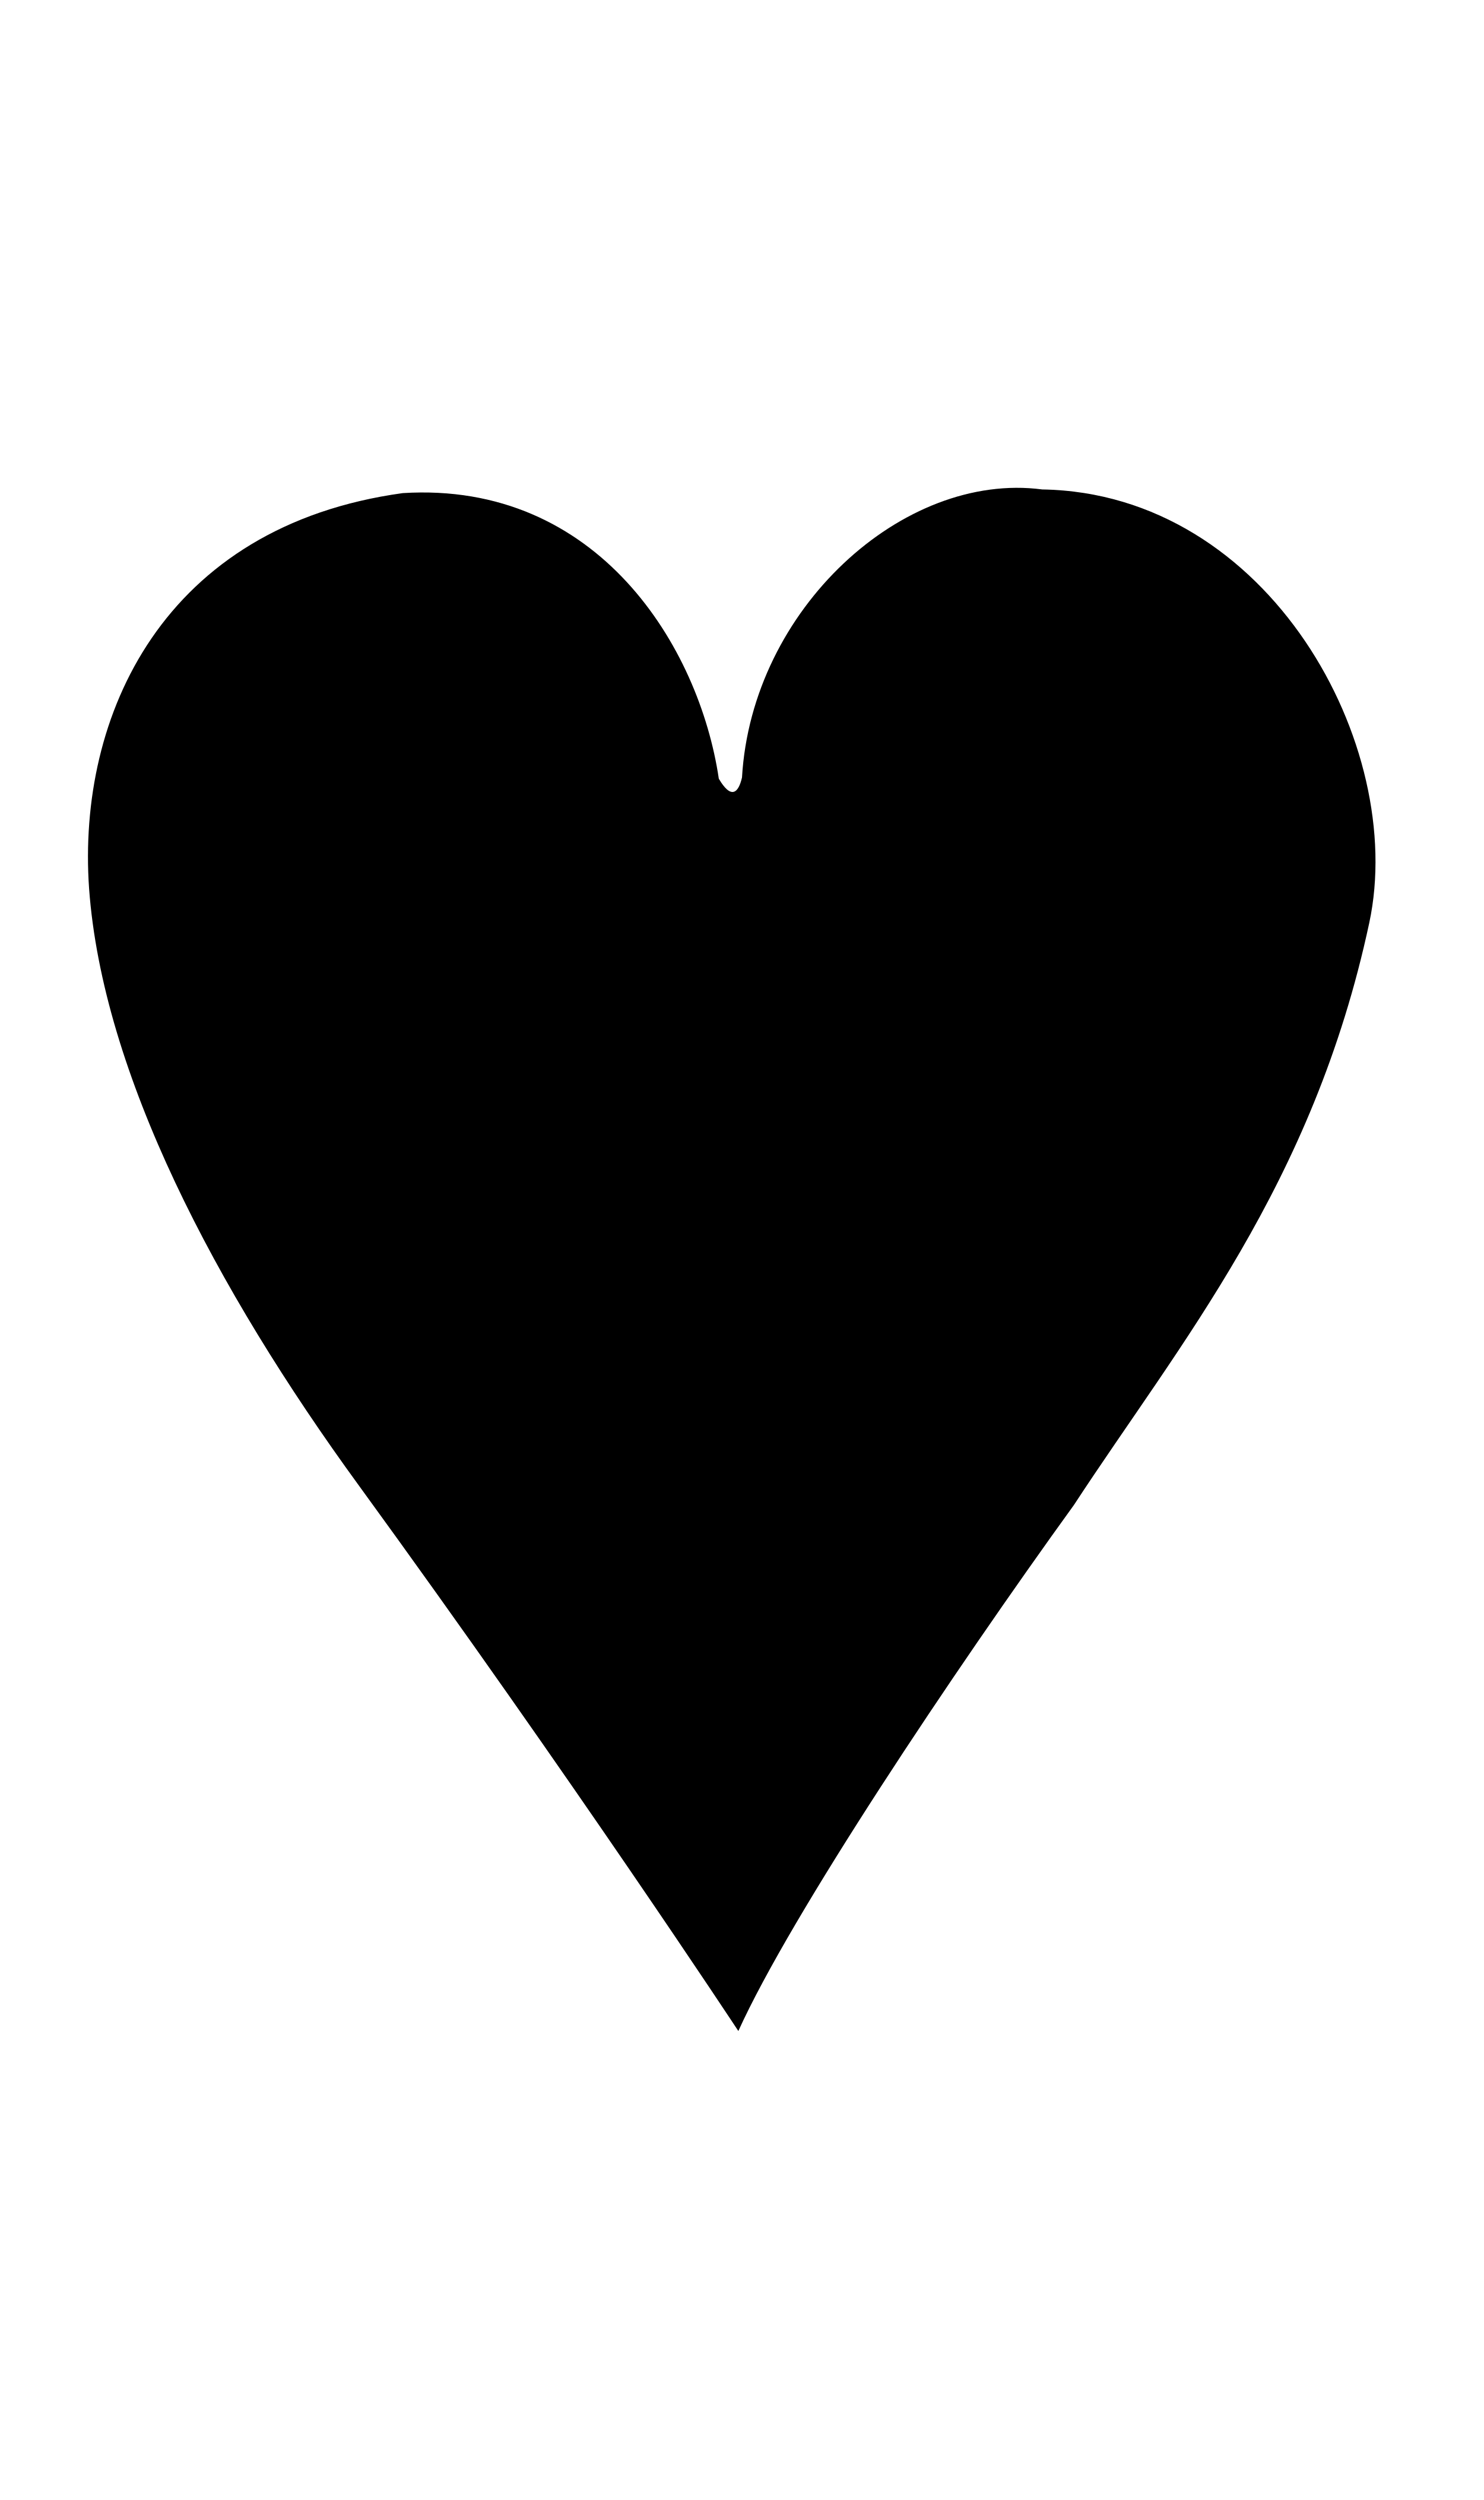 <?xml version="1.0" encoding="iso-8859-1"?>
<!-- Generator: Adobe Illustrator 15.0.2, SVG Export Plug-In . SVG Version: 6.00 Build 0)  -->
<!DOCTYPE svg PUBLIC "-//W3C//DTD SVG 1.1//EN" "http://www.w3.org/Graphics/SVG/1.1/DTD/svg11.dtd">
<svg version="1.1" id="Layer_1" xmlns="http://www.w3.org/2000/svg" xmlns:xlink="http://www.w3.org/1999/xlink" x="0px" y="0px"
	 width="1216px" height="2048px" viewBox="0 0 1216 2048" style="enable-background:new 0 0 1216 2048;" xml:space="preserve">
<path d="M330,404c160-10,243,126,259,234c10,17,16,12,19-1c8-138,132-251,246-236c186,3,299,210,268,355c-46,215-155,344-242,477
	c-99,137-232,336-275,431c0,0-135-205-311-447C176,1055,84,879,73,728C63,586,134,431,330,404L330,404z"/>
</svg>
